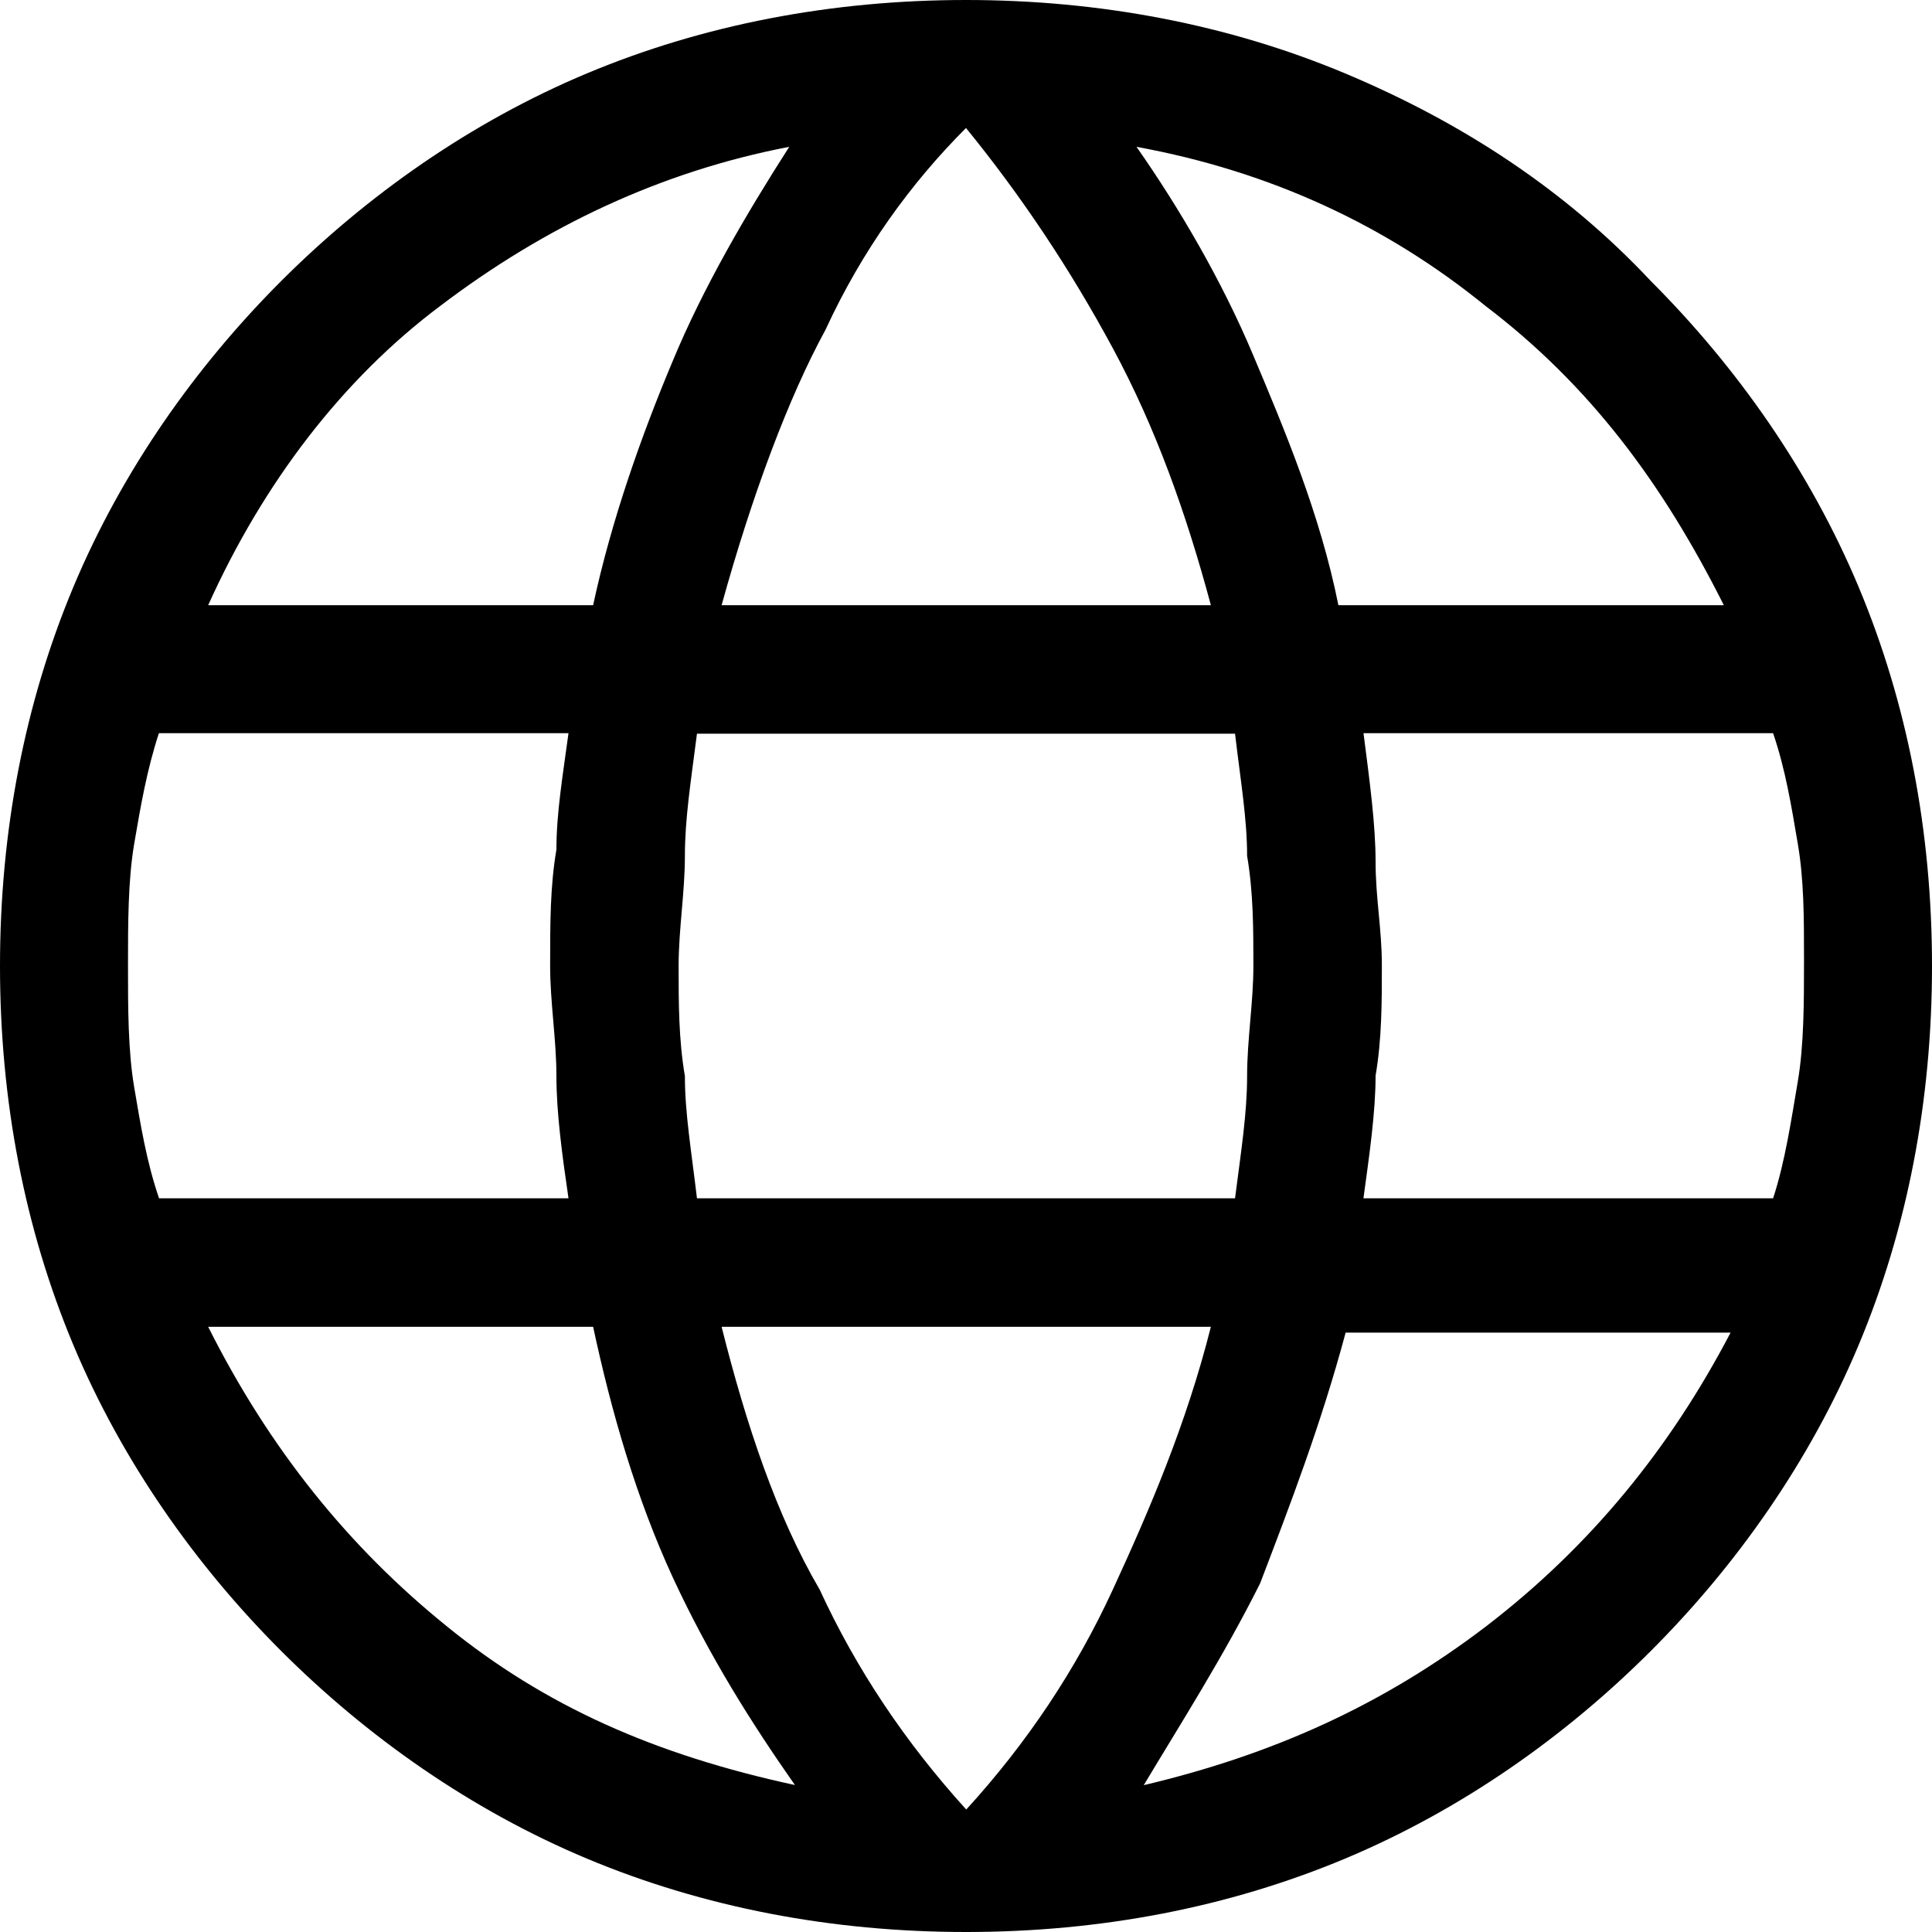 <?xml version="1.0" encoding="UTF-8"?>
<svg id="Capa_1" data-name="Capa 1" xmlns="http://www.w3.org/2000/svg" viewBox="0 0 40 40">
  <defs>
    <style>
      .cls-1 {
        fill: none;
      }
    </style>
  </defs>
  <rect class="cls-1" width="40" height="40"/>
  <path d="m20,40c-2.78,0-5.44-.51-7.85-1.52s-4.56-2.53-6.33-4.3c-1.77-1.77-3.29-3.92-4.3-6.33-1.01-2.41-1.52-5.06-1.52-7.85s.51-5.44,1.52-7.85c1.01-2.41,2.53-4.56,4.3-6.33s3.92-3.29,6.33-4.3C14.56.51,17.22,0,20,0s5.44.51,7.85,1.52c2.41,1.01,4.56,2.41,6.33,4.3,1.77,1.77,3.29,3.92,4.3,6.33,1.01,2.41,1.52,5.06,1.52,7.85s-.51,5.44-1.52,7.85c-1.01,2.41-2.53,4.56-4.3,6.33-1.77,1.77-3.92,3.29-6.33,4.3-2.41,1.01-5.06,1.52-7.85,1.52Zm0-2.53c1.27-1.39,2.28-2.91,3.04-4.56.76-1.65,1.52-3.42,2.03-5.44h-10.13c.51,2.03,1.14,3.92,2.03,5.44.76,1.65,1.77,3.16,3.04,4.56Zm-3.54-.51c-.89-1.27-1.77-2.66-2.53-4.3-.76-1.65-1.27-3.42-1.65-5.19h-7.97c1.27,2.53,2.91,4.56,4.94,6.2,2.03,1.65,4.3,2.66,7.22,3.29Zm7.22,0c2.66-.63,4.94-1.65,7.09-3.29,2.15-1.65,3.8-3.67,5.06-6.08h-7.97c-.51,1.9-1.14,3.54-1.77,5.19-.76,1.52-1.65,2.91-2.41,4.18ZM3.29,24.81h8.48c-.13-.89-.25-1.77-.25-2.53s-.13-1.52-.13-2.28c0-.89,0-1.65.13-2.41,0-.76.13-1.52.25-2.41H3.29c-.25.76-.38,1.52-.51,2.28s-.13,1.65-.13,2.53,0,1.77.13,2.53.25,1.52.51,2.28Zm11.14,0h11.14c.13-1.01.25-1.77.25-2.53s.13-1.52.13-2.28,0-1.52-.13-2.28c0-.76-.13-1.52-.25-2.53h-11.14c-.13,1.01-.25,1.77-.25,2.53s-.13,1.52-.13,2.28,0,1.52.13,2.28c0,.76.13,1.52.25,2.53Zm13.8,0h8.48c.25-.76.38-1.65.51-2.41.13-.76.13-1.65.13-2.53s0-1.65-.13-2.41-.25-1.52-.51-2.28h-8.48c.13,1.01.25,1.9.25,2.66s.13,1.39.13,2.15,0,1.52-.13,2.28c0,.76-.13,1.65-.25,2.53Zm-.51-12.28h7.97c-1.27-2.53-2.78-4.56-4.94-6.2-2.03-1.65-4.43-2.78-7.22-3.29.89,1.27,1.77,2.78,2.41,4.3s1.39,3.29,1.77,5.19Zm-12.78,0h10.13c-.51-1.9-1.14-3.67-2.03-5.32s-1.9-3.16-3.04-4.56c-1.14,1.14-2.15,2.53-2.91,4.18-.76,1.39-1.52,3.42-2.15,5.7Zm-10.63,0h7.97c.38-1.77,1.01-3.54,1.65-5.06.63-1.52,1.52-3.04,2.41-4.43-2.66.51-5.06,1.65-7.22,3.29-2.03,1.52-3.67,3.67-4.81,6.2Z"/>
</svg>